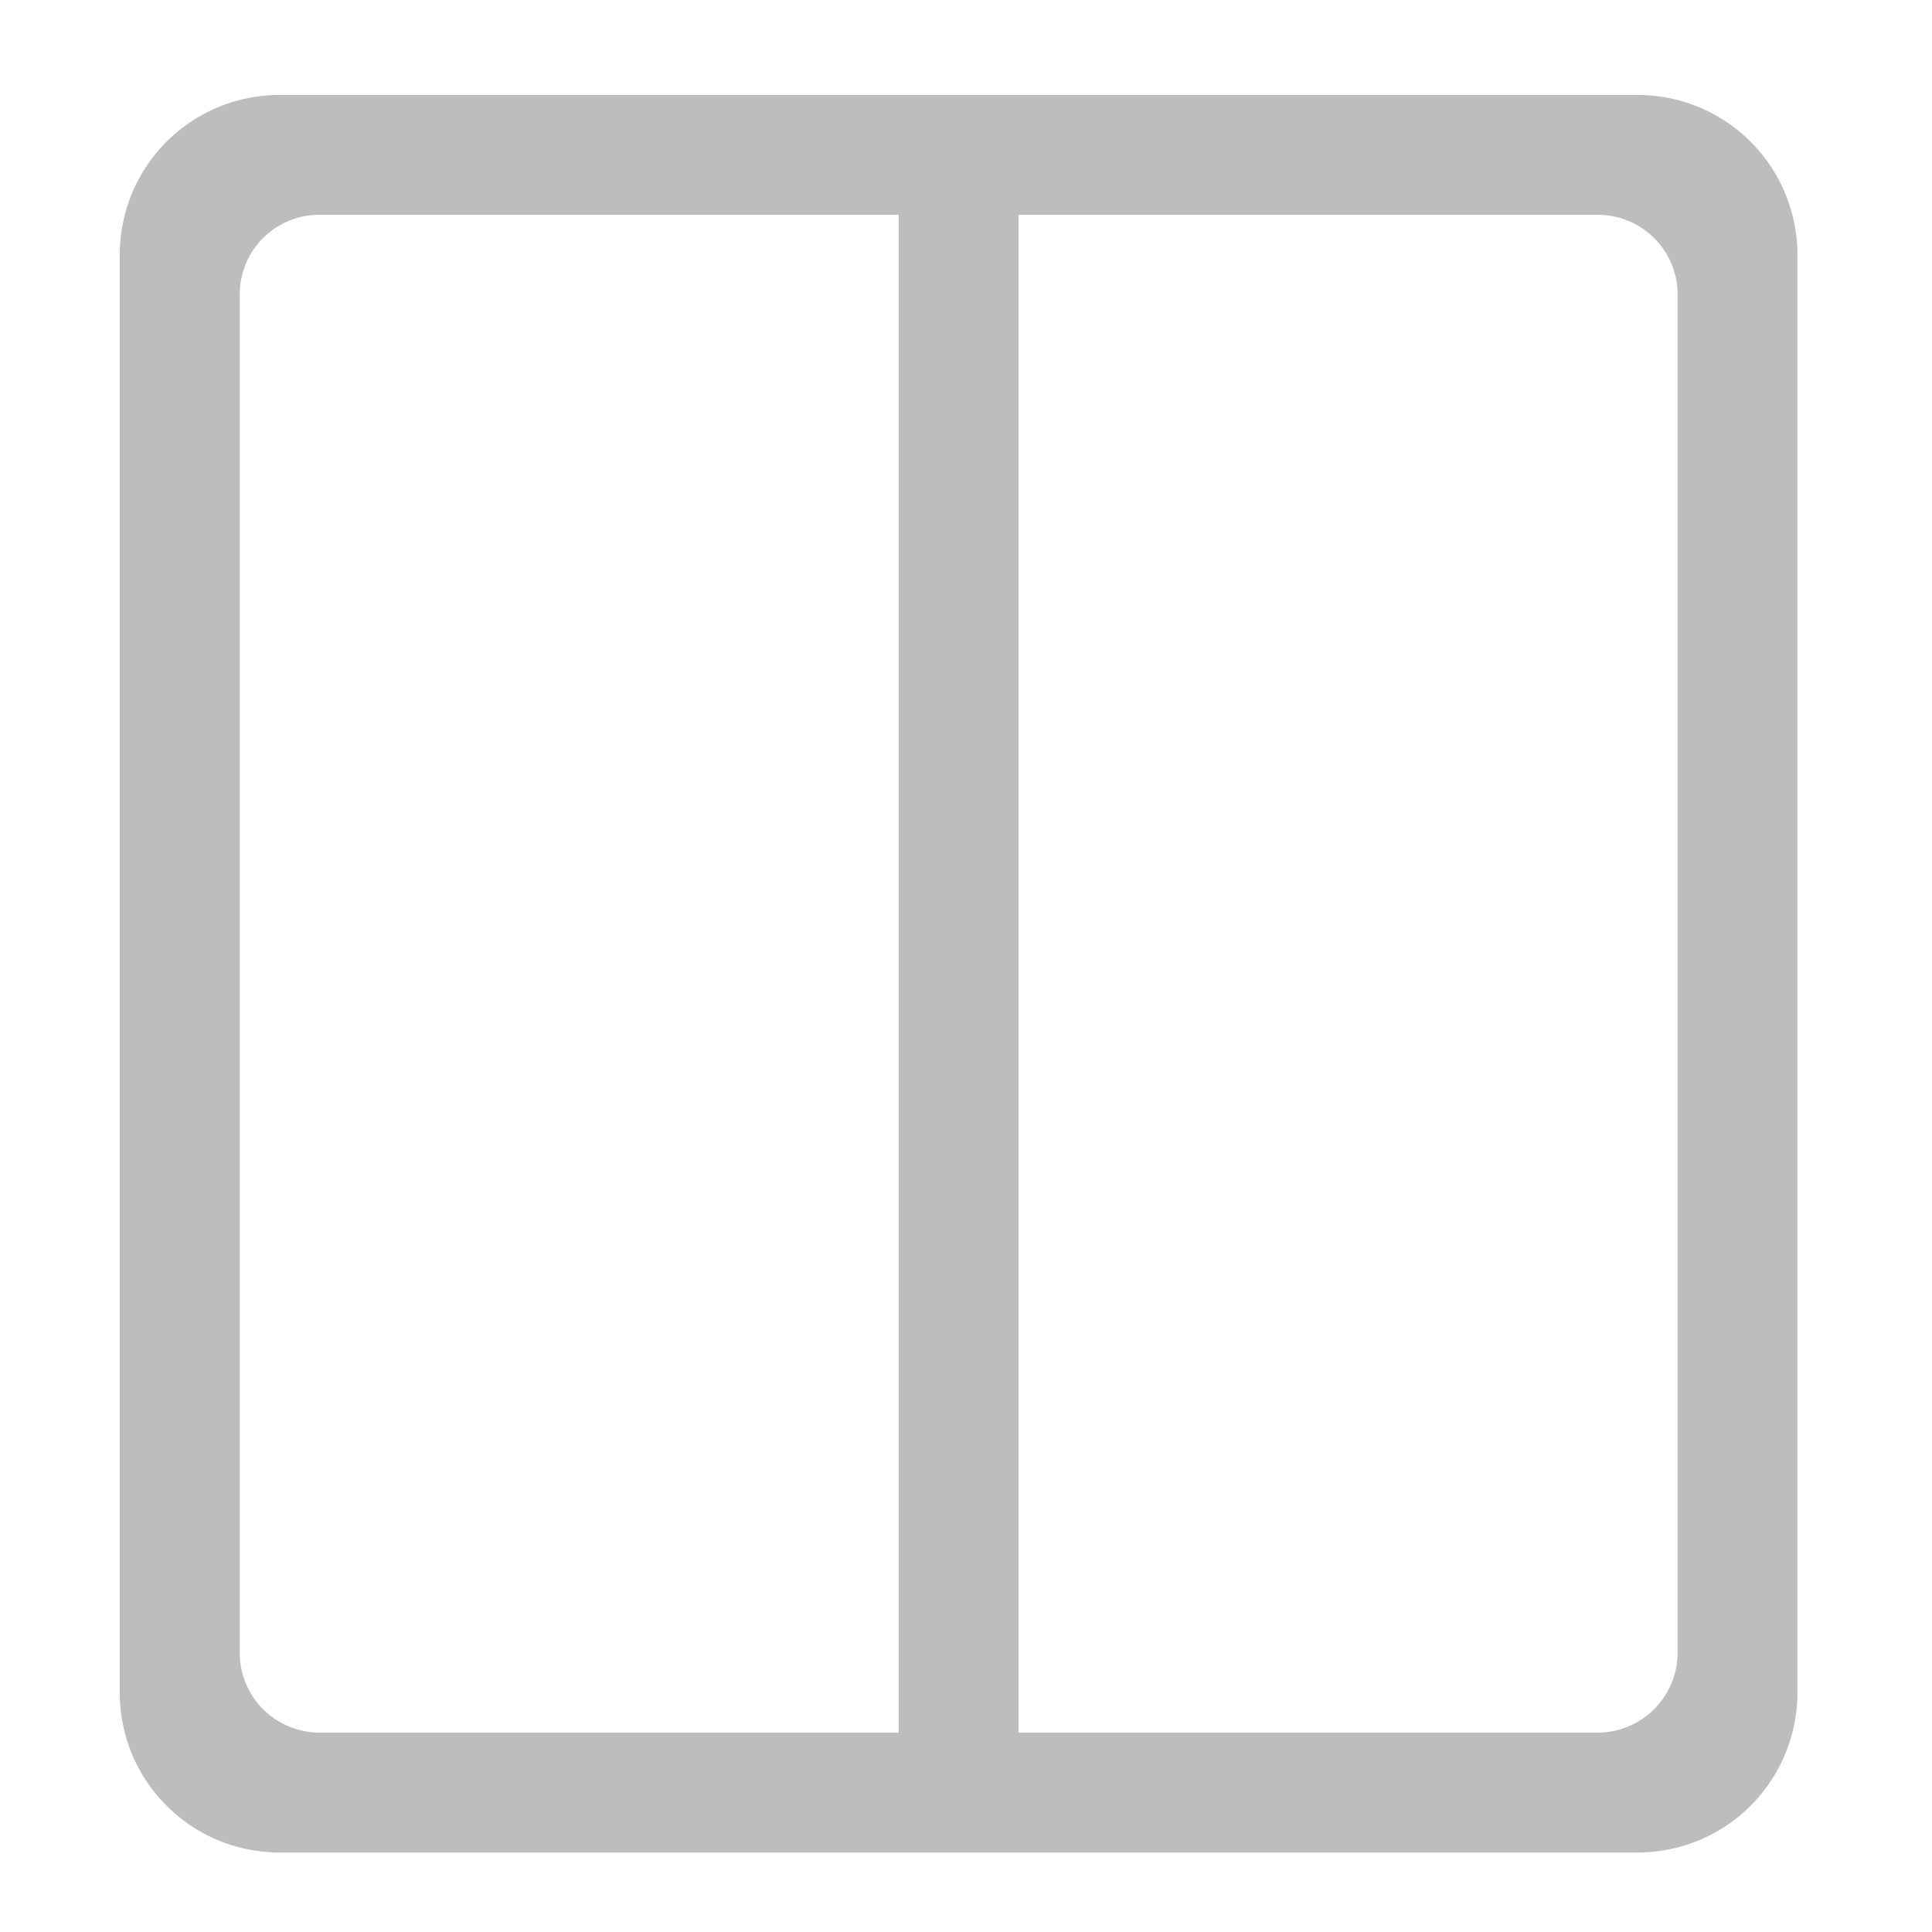 <svg xmlns="http://www.w3.org/2000/svg" width="32" height="32" viewBox="0 0 24 24"><path d="M3.473 1.18a1.982 1.982 0 0 0-1.985 1.984v17.863c0 1.098.887 1.985 1.985 1.985H20.34a1.983 1.983 0 0 0 1.988-1.985V3.164A1.983 1.983 0 0 0 20.34 1.18zm.496 1.488h7.195v18.855H3.97a.992.992 0 0 1-.992-.996V3.66c0-.55.441-.992.992-.992zm8.683 0h7.192c.55 0 .996.441.996.992v16.867c0 .551-.445.996-.996.996h-7.192zm0 0" fill="#bdbdbd"/></svg>